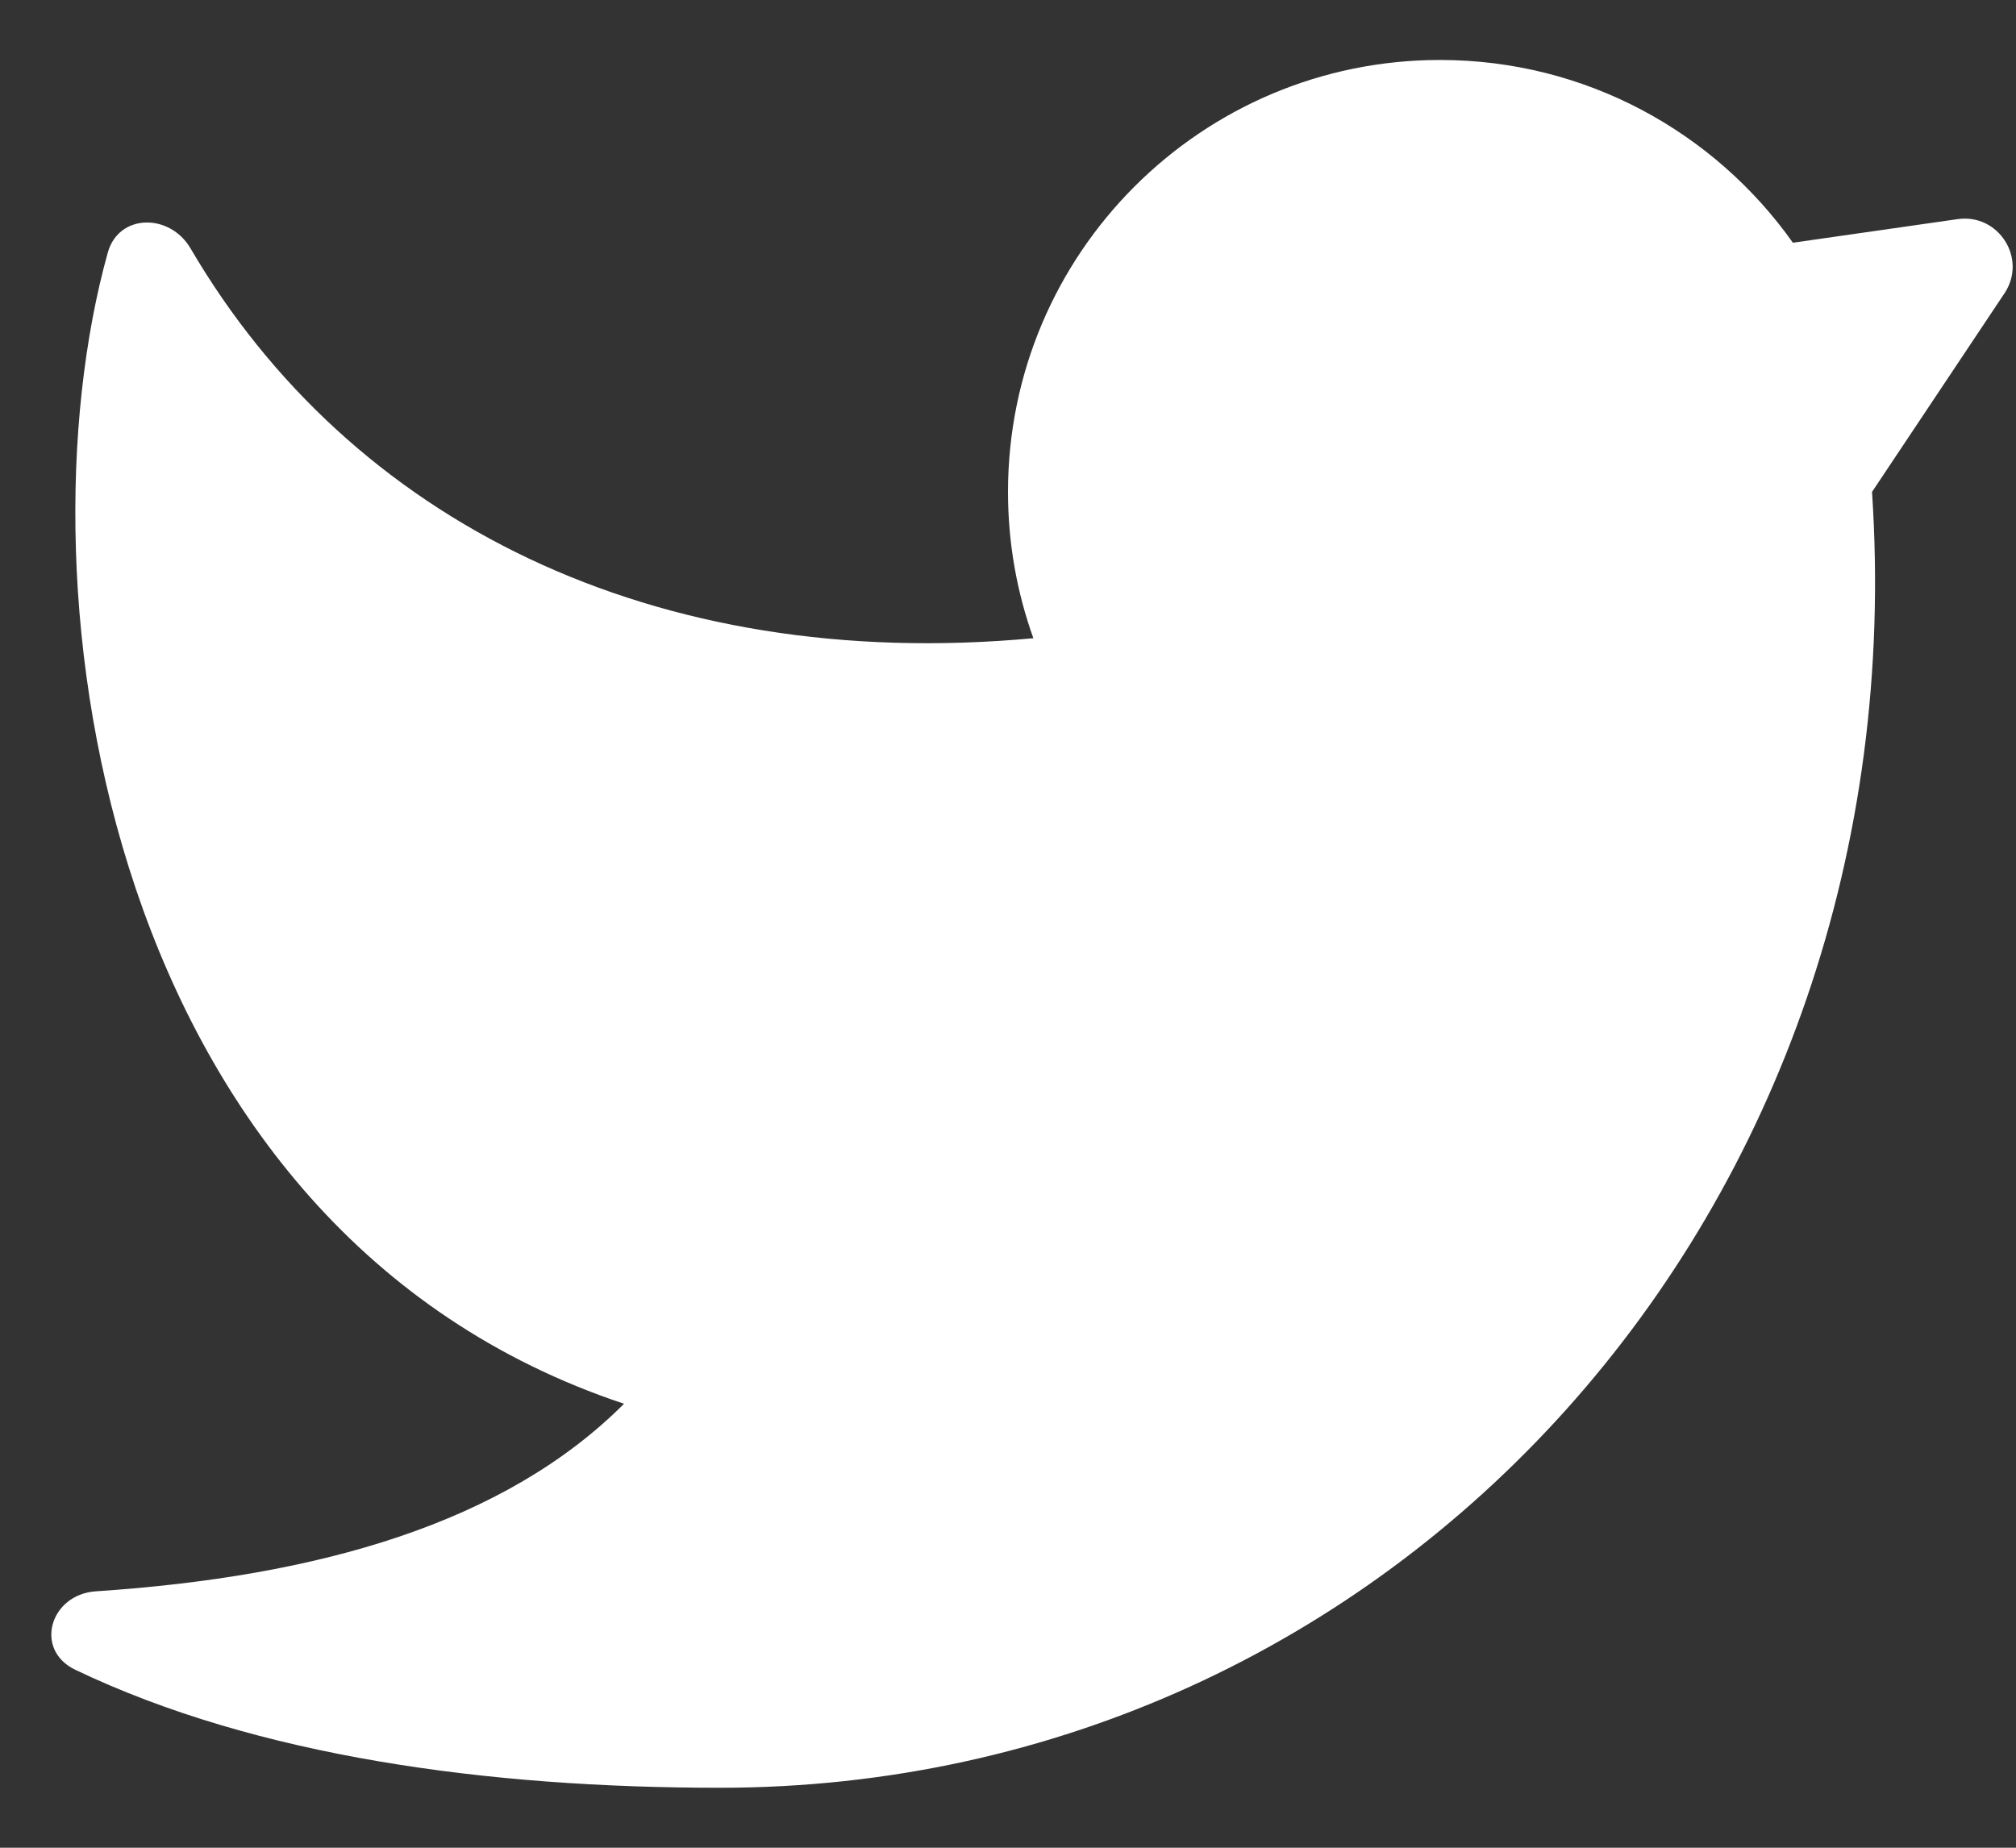 <svg width="24" height="22" viewBox="0 0 24 22" fill="none" xmlns="http://www.w3.org/2000/svg">
<rect x="0" y="0" width="24" height="22" fill="#333333" stroke="none"/>
<path d="M22.286 5.857C22.857 14.429 16.571 21.286 8.571 21.286C5.815 21.286 3.058 20.916 0.896 19.881C0.401 19.644 0.594 18.983 1.142 18.947C3.805 18.77 6.009 18.134 7.429 16.714C1.238 14.651 0.171 7 1.283 3.008C1.413 2.54 2.022 2.537 2.268 2.957C4.167 6.204 7.777 8.017 12.302 7.599C12.107 7.055 12 6.469 12 5.857C12 3.017 14.303 0.714 17.143 0.714C18.878 0.714 20.412 1.574 21.344 2.89L23.306 2.609C23.795 2.54 24.137 3.081 23.863 3.492L22.286 5.857Z" fill="#ffffff"/>
</svg>
